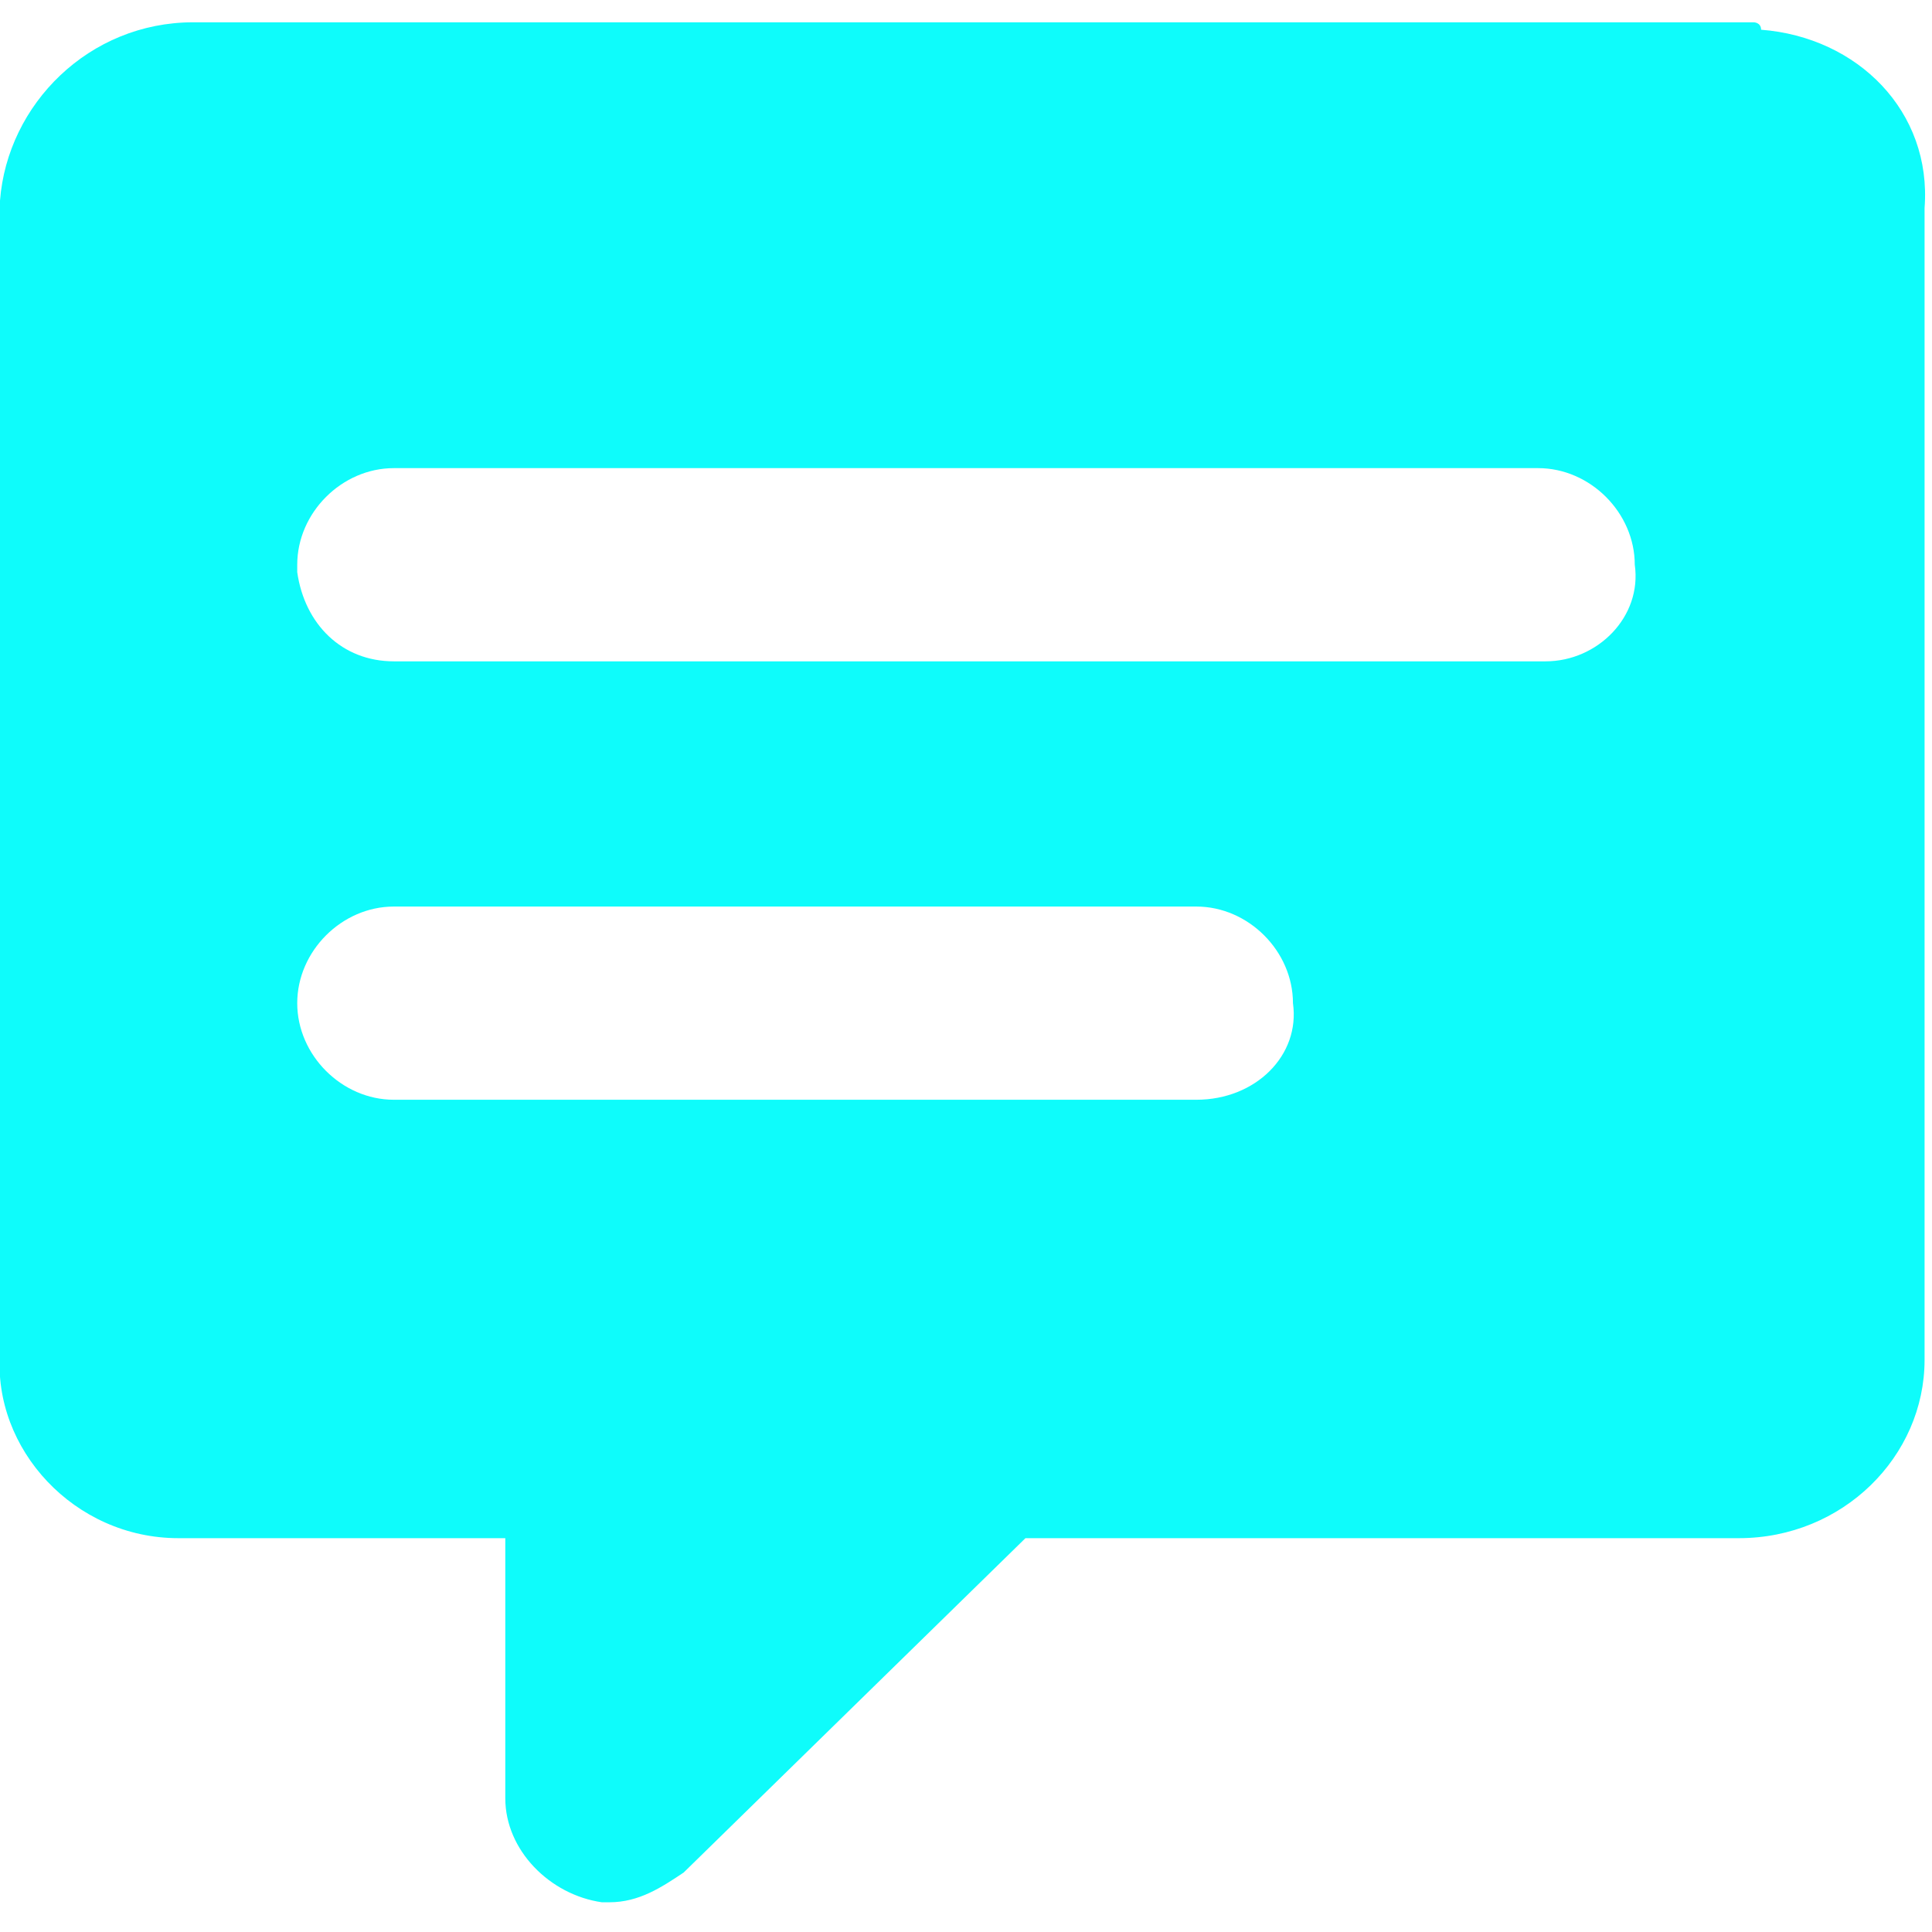 <?xml version="1.0" encoding="utf-8"?>
<!-- Generator: Adobe Illustrator 21.0.0, SVG Export Plug-In . SVG Version: 6.00 Build 0)  -->
<svg version="1.1" id="图层_1" xmlns="http://www.w3.org/2000/svg" xmlns:xlink="http://www.w3.org/1999/xlink" x="0px" y="0px"
	 viewBox="0 0 26 26" style="enable-background:new 0 0 26 26;" xml:space="preserve">
<style type="text/css">
	.st0{fill:#0EFCFB;}
</style>
<g>
	<g>
		<path class="st0" d="M23.6,0.3h-21C1.2,0.3,0.1,1.4,0,2.7v15.5c-0.1,1.3,1,2.5,2.4,2.5l0.1,0h4.3v3.5c0,0.7,0.6,1.3,1.3,1.4h0.1
			c0.4,0,0.7-0.2,1-0.4l4.6-4.5h9.6c1.4,0,2.5-1.1,2.5-2.4V2.8c0.1-1.3-0.9-2.3-2.2-2.4C23.7,0.3,23.6,0.3,23.6,0.3L23.6,0.3z
			 M16.1,14.8H5.3c-0.7,0-1.3-0.6-1.3-1.3c0-0.7,0.6-1.3,1.3-1.3h10.8c0.7,0,1.3,0.6,1.3,1.3C17.5,14.2,16.9,14.8,16.1,14.8
			L16.1,14.8z M20.8,8.9H5.3C4.6,8.9,4.1,8.4,4,7.7c0,0,0,0,0-0.1c0-0.7,0.6-1.3,1.3-1.3h15.4c0.7,0,1.3,0.6,1.3,1.3
			C22.1,8.3,21.5,8.9,20.8,8.9C20.8,8.9,20.8,8.9,20.8,8.9L20.8,8.9z M20.8,8.9"/>
	</g>
</g>
</svg>
